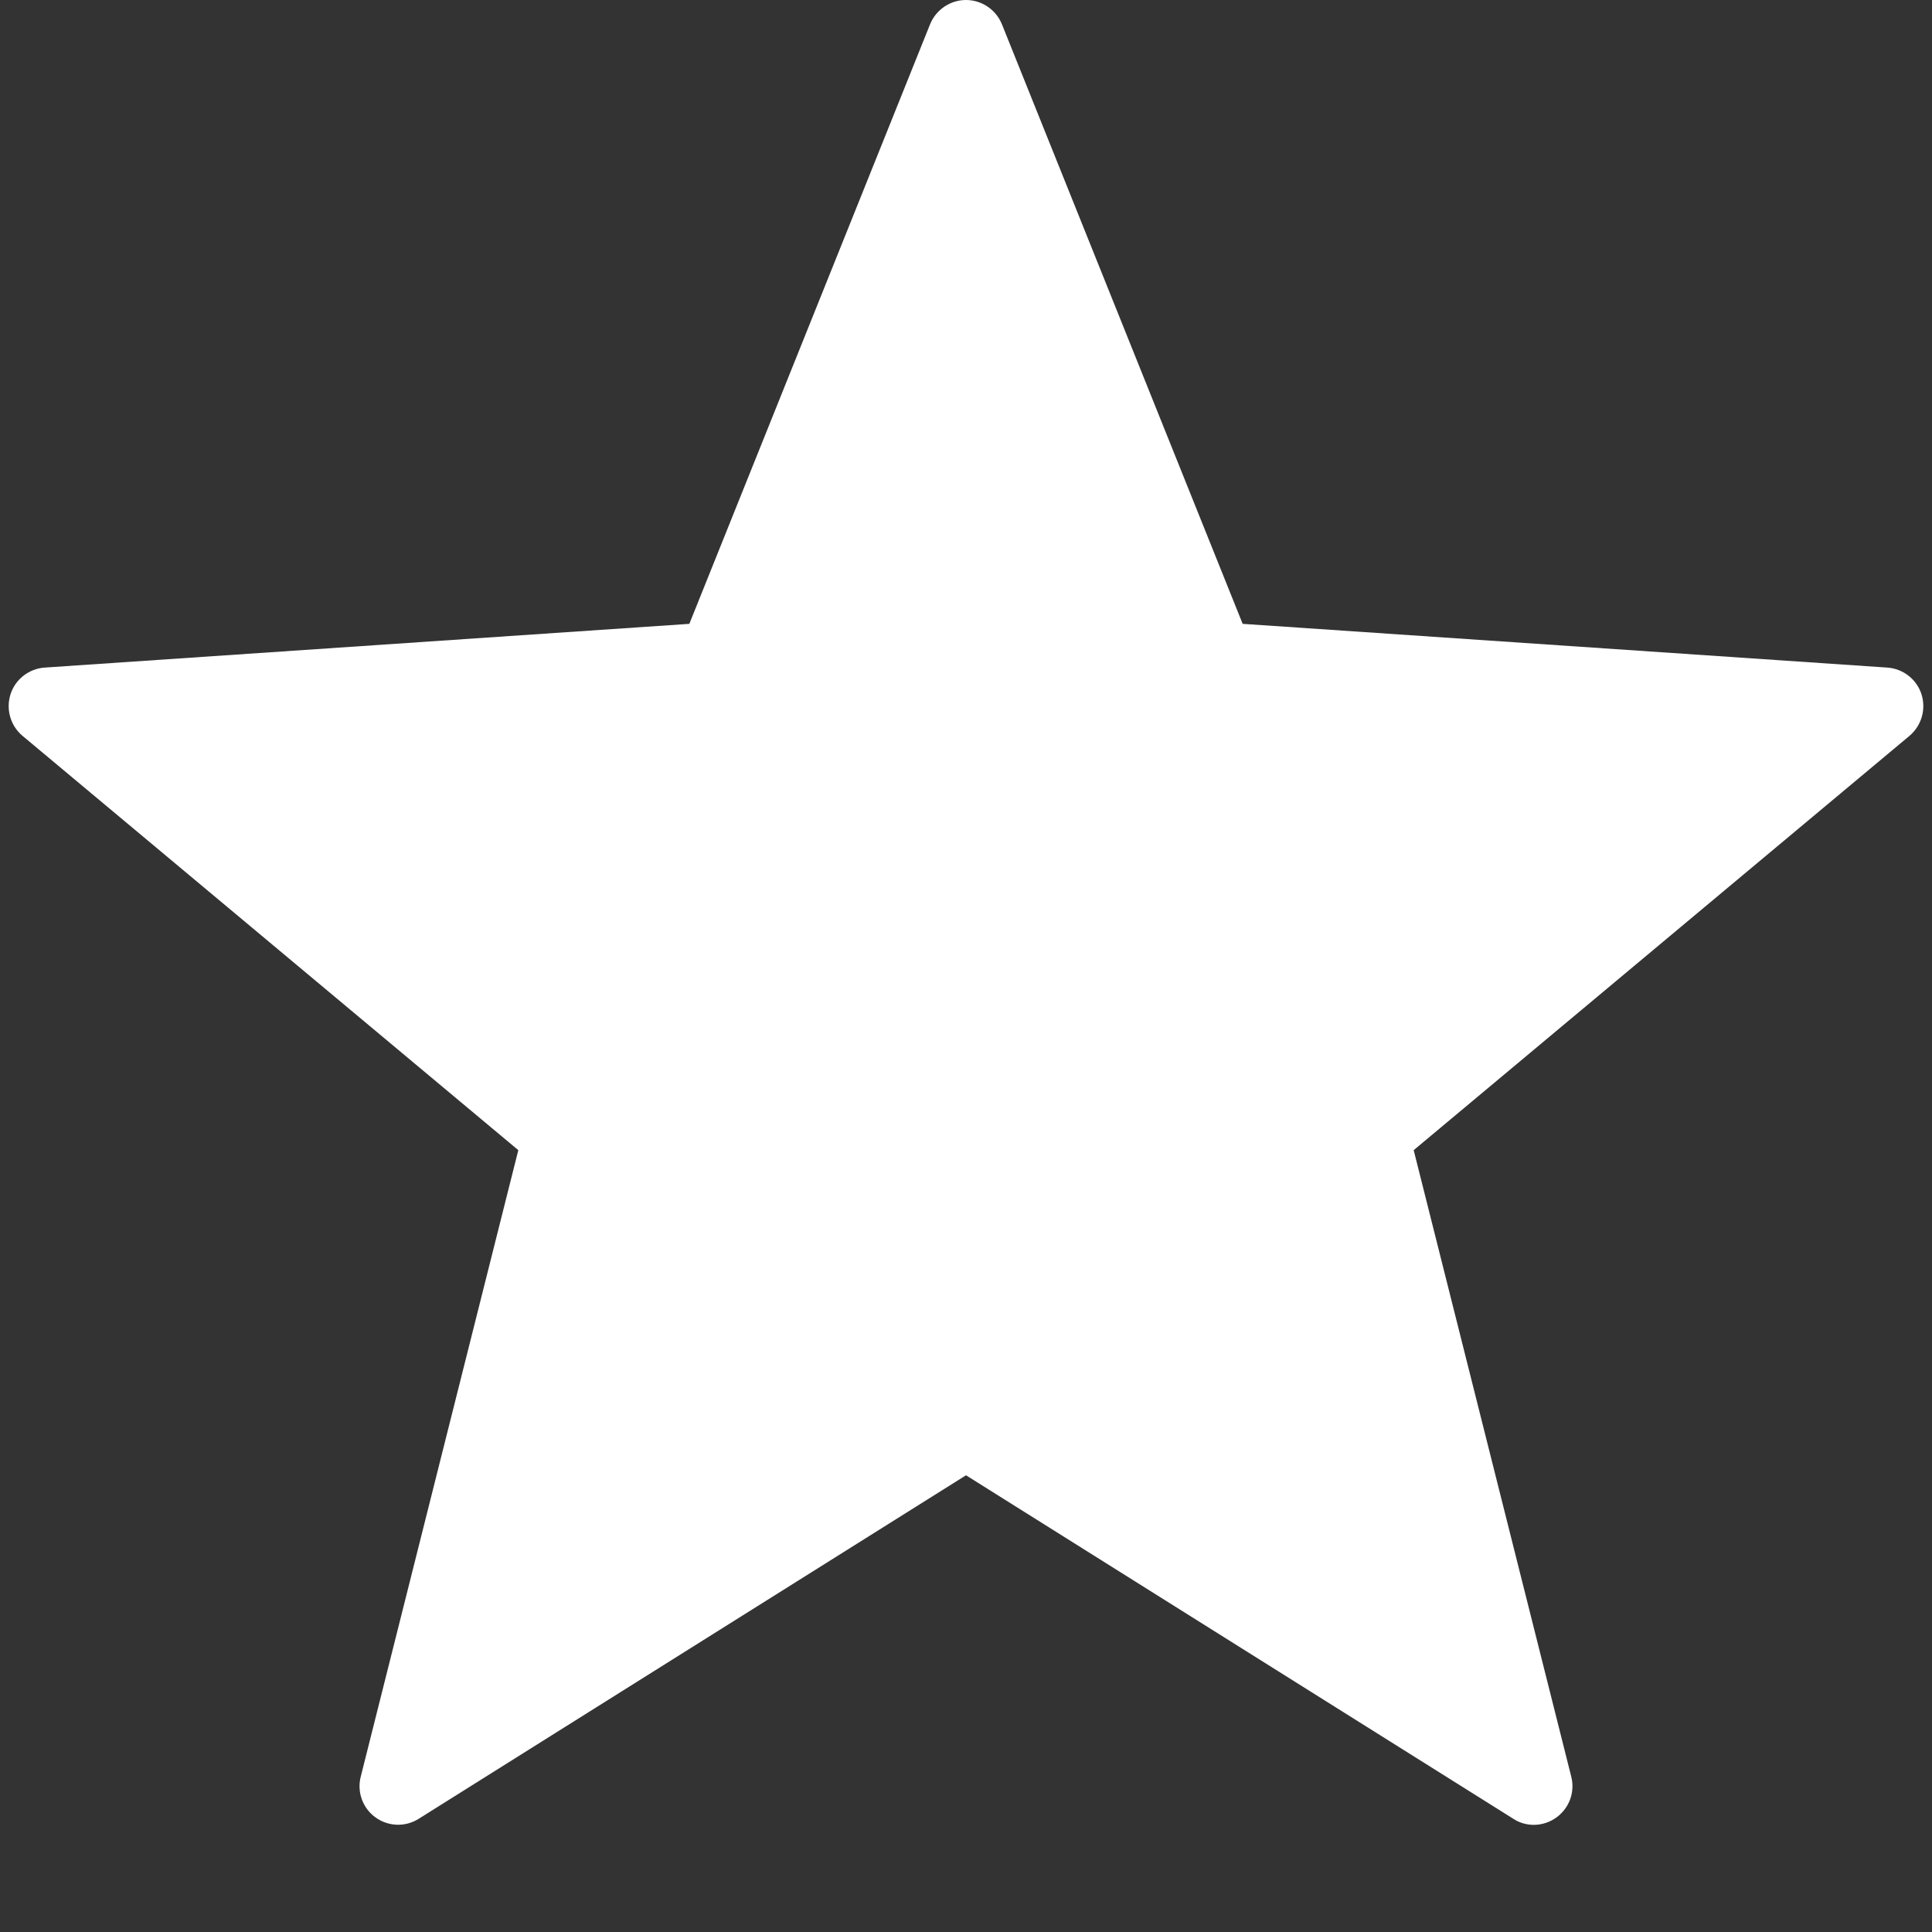 <?xml version="1.0" encoding="UTF-8"?>
<svg xmlns="http://www.w3.org/2000/svg" xmlns:xlink="http://www.w3.org/1999/xlink" viewBox="0 0 50 50" version="1.1" width="24px" height="24px">
<rect x="0" y="0" width="50" height="50" fill="#333333" stroke="none"/>
<g id="surface1">
<path fill="#FFFFFF" d="M 39.695 47.227 C 39.512 47.227 39.324 47.176 39.164 47.07 L 25 38.18 L 10.836 47.07 C 10.492 47.289 10.047 47.273 9.719 47.035 C 9.387 46.797 9.234 46.379 9.336 45.98 L 13.414 29.766 L 0.582 19.043 C 0.27 18.781 0.148 18.355 0.273 17.965 C 0.398 17.578 0.75 17.305 1.156 17.277 L 17.84 16.145 L 24.07 0.629 C 24.223 0.25 24.594 0 25 0 C 25.406 0 25.777 0.25 25.93 0.629 L 32.16 16.145 L 48.844 17.277 C 49.25 17.305 49.602 17.578 49.727 17.965 C 49.852 18.355 49.73 18.777 49.418 19.043 L 36.586 29.766 L 40.664 45.98 C 40.766 46.379 40.613 46.793 40.281 47.035 C 40.109 47.16 39.902 47.227 39.695 47.227 Z "/>
</g>
</svg>
